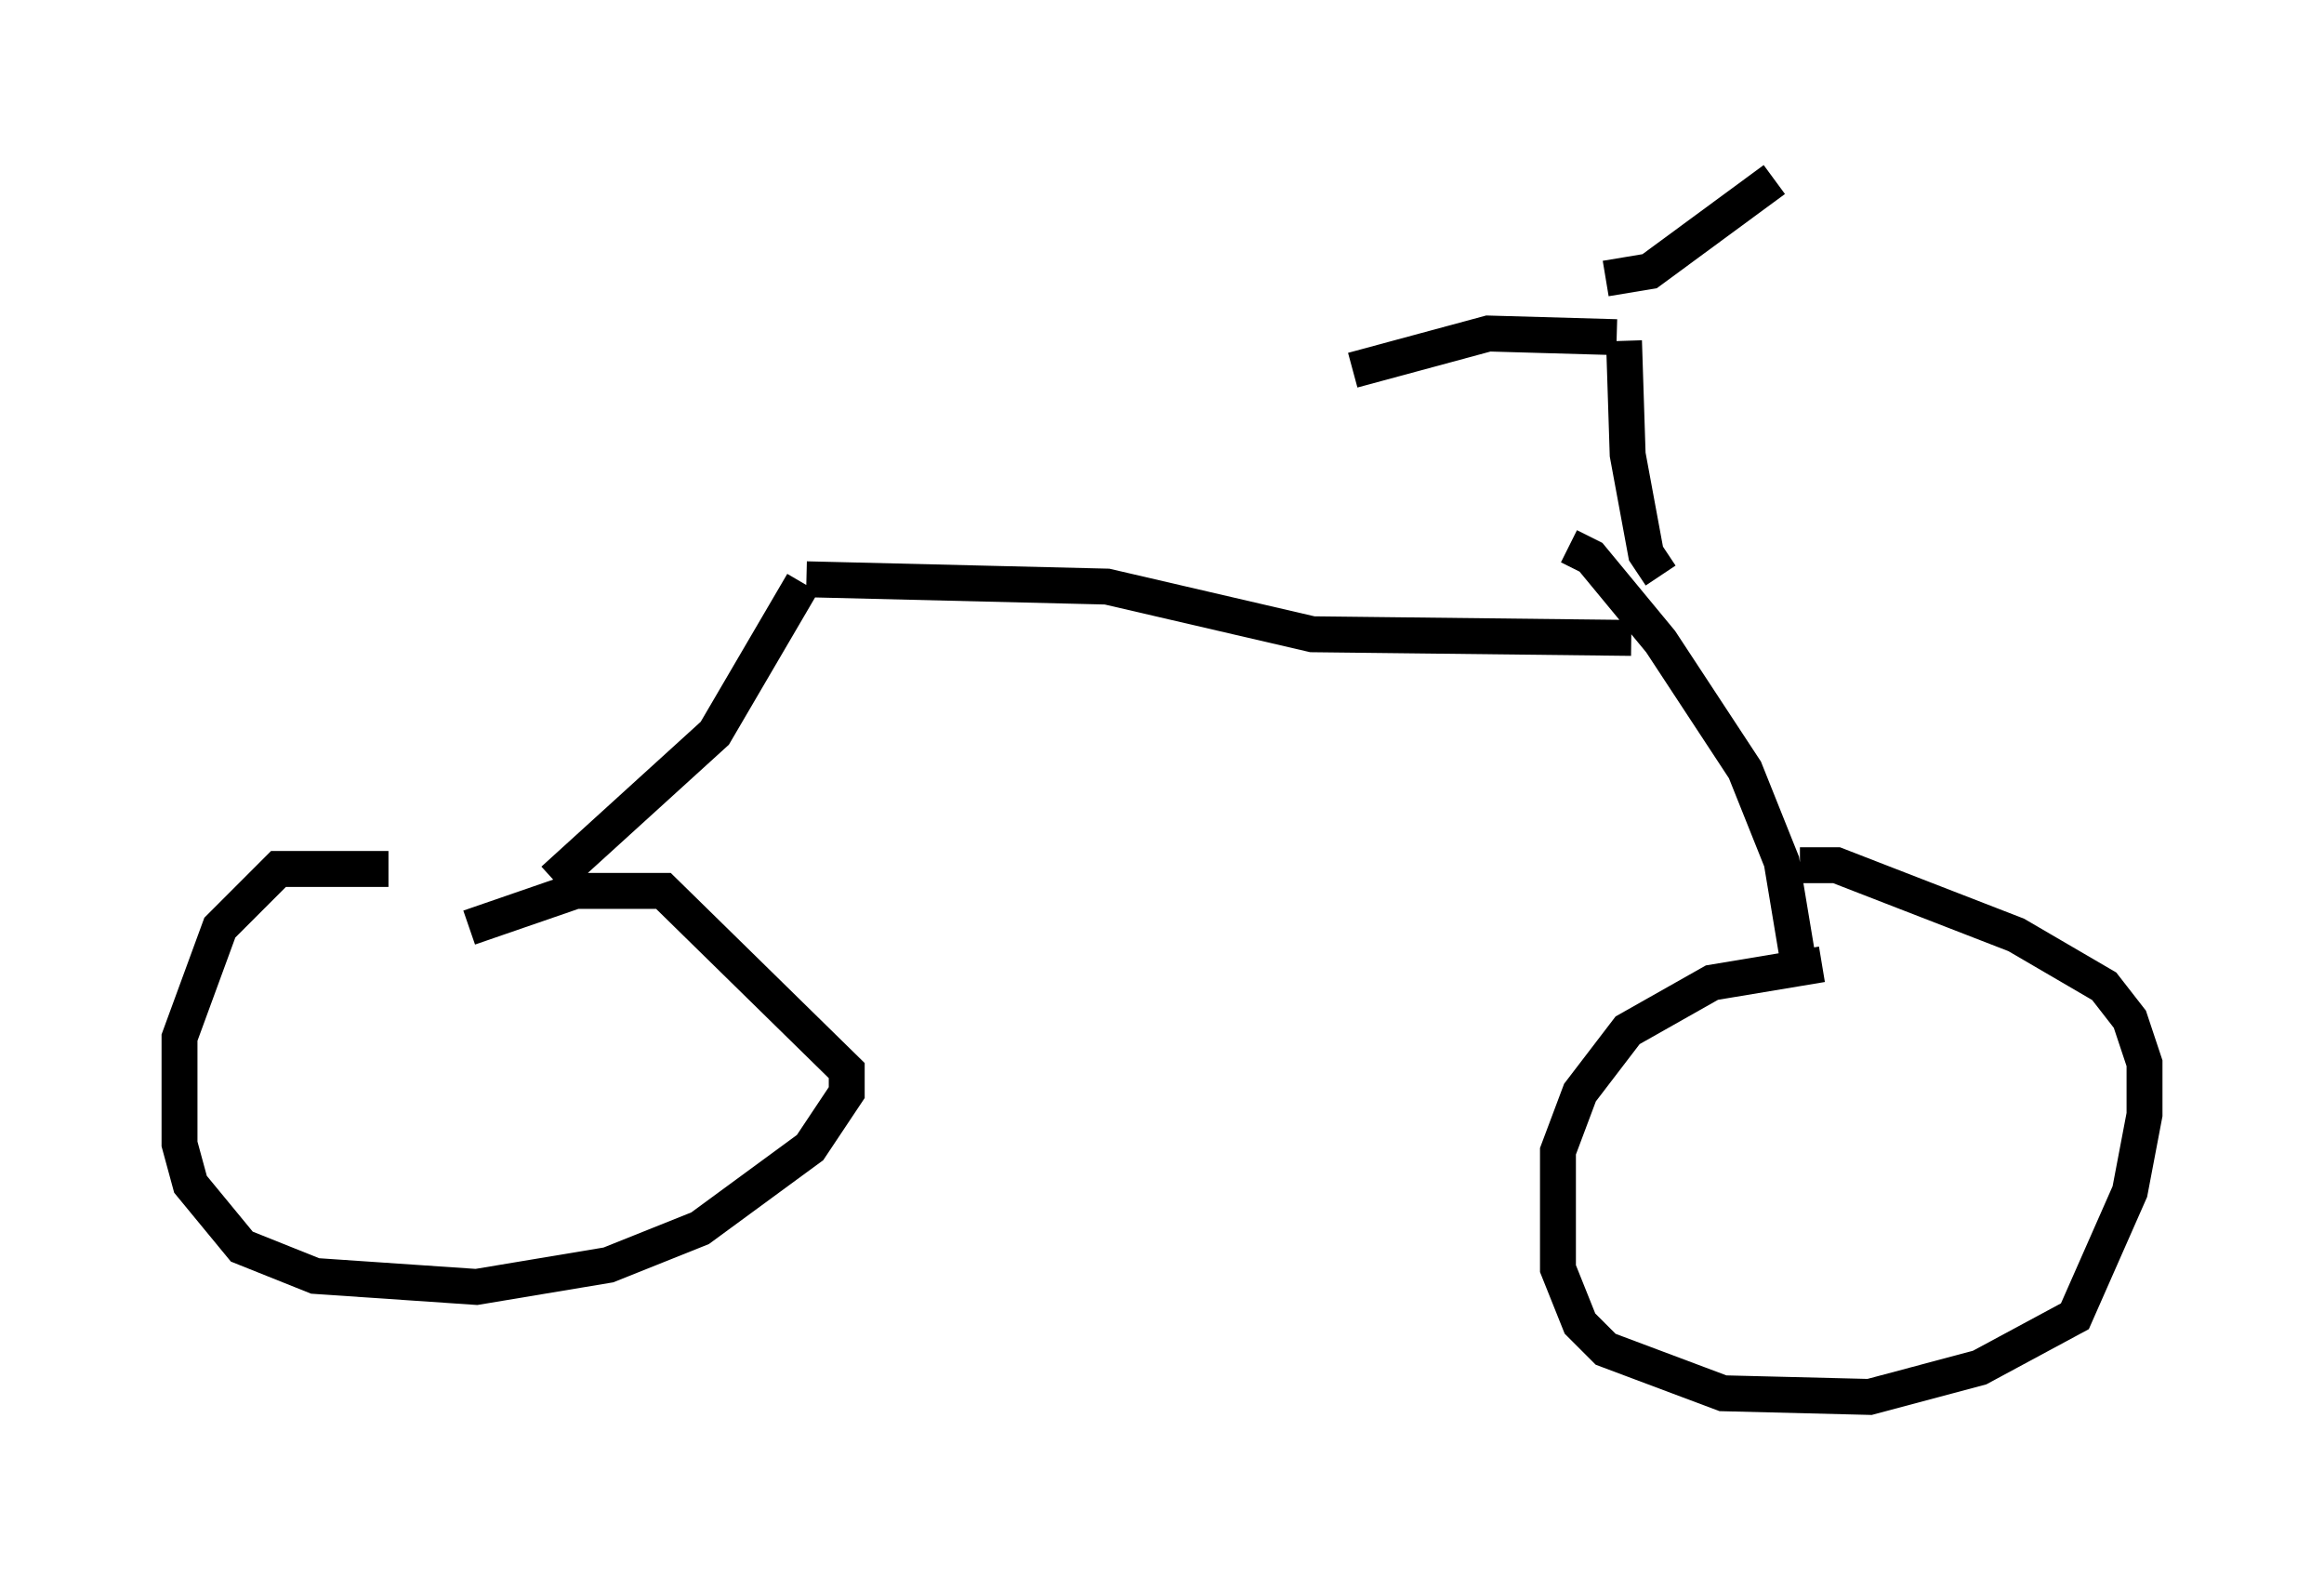 <?xml version="1.0" encoding="utf-8" ?>
<svg baseProfile="full" height="43.892" version="1.1" width="64.717" xmlns="http://www.w3.org/2000/svg" xmlns:ev="http://www.w3.org/2001/xml-events" xmlns:xlink="http://www.w3.org/1999/xlink"><defs /><rect fill="white" height="43.892" width="64.717" x="0" y="0" /><path d="M15.208, 25.621 m-4.39, -1.429 l-3.063, 0.0 -1.633, 1.633 l-1.123, 3.063 0.0, 2.96 l0.306, 1.123 1.429, 1.735 l2.042, 0.817 4.492, 0.306 l3.675, -0.613 2.552, -1.021 l3.063, -2.246 1.021, -1.531 l0.0, -0.613 -5.104, -5.002 l-2.45, 0.0 -2.96, 1.021 m2.348, -1.327 l4.492, -4.083 2.45, -4.185 m0.102, -0.102 l8.371, 0.204 5.717, 1.327 l8.881, 0.102 m-1.735, -2.552 l0.613, 0.306 1.94, 2.348 l2.348, 3.573 1.021, 2.552 l0.51, 3.063 m0.613, -0.204 l-3.063, 0.51 -2.348, 1.327 l-1.327, 1.735 -0.613, 1.633 l0.0, 3.267 0.613, 1.531 l0.715, 0.715 3.267, 1.225 l4.083, 0.102 3.063, -0.817 l2.654, -1.429 1.531, -3.471 l0.408, -2.144 0.0, -1.429 l-0.408, -1.225 -0.715, -0.919 l-2.45, -1.429 -5.002, -1.94 l-1.021, 0.0 m-3.879, -8.065 l-0.408, -0.613 -0.51, -2.756 l-0.102, -3.165 m-0.204, -0.102 l-3.573, -0.102 -3.777, 1.021 m7.044, -2.552 l1.225, -0.204 3.471, -2.552 m3.267, 27.359 " fill="none" stroke="black" stroke-width="1" /></svg>